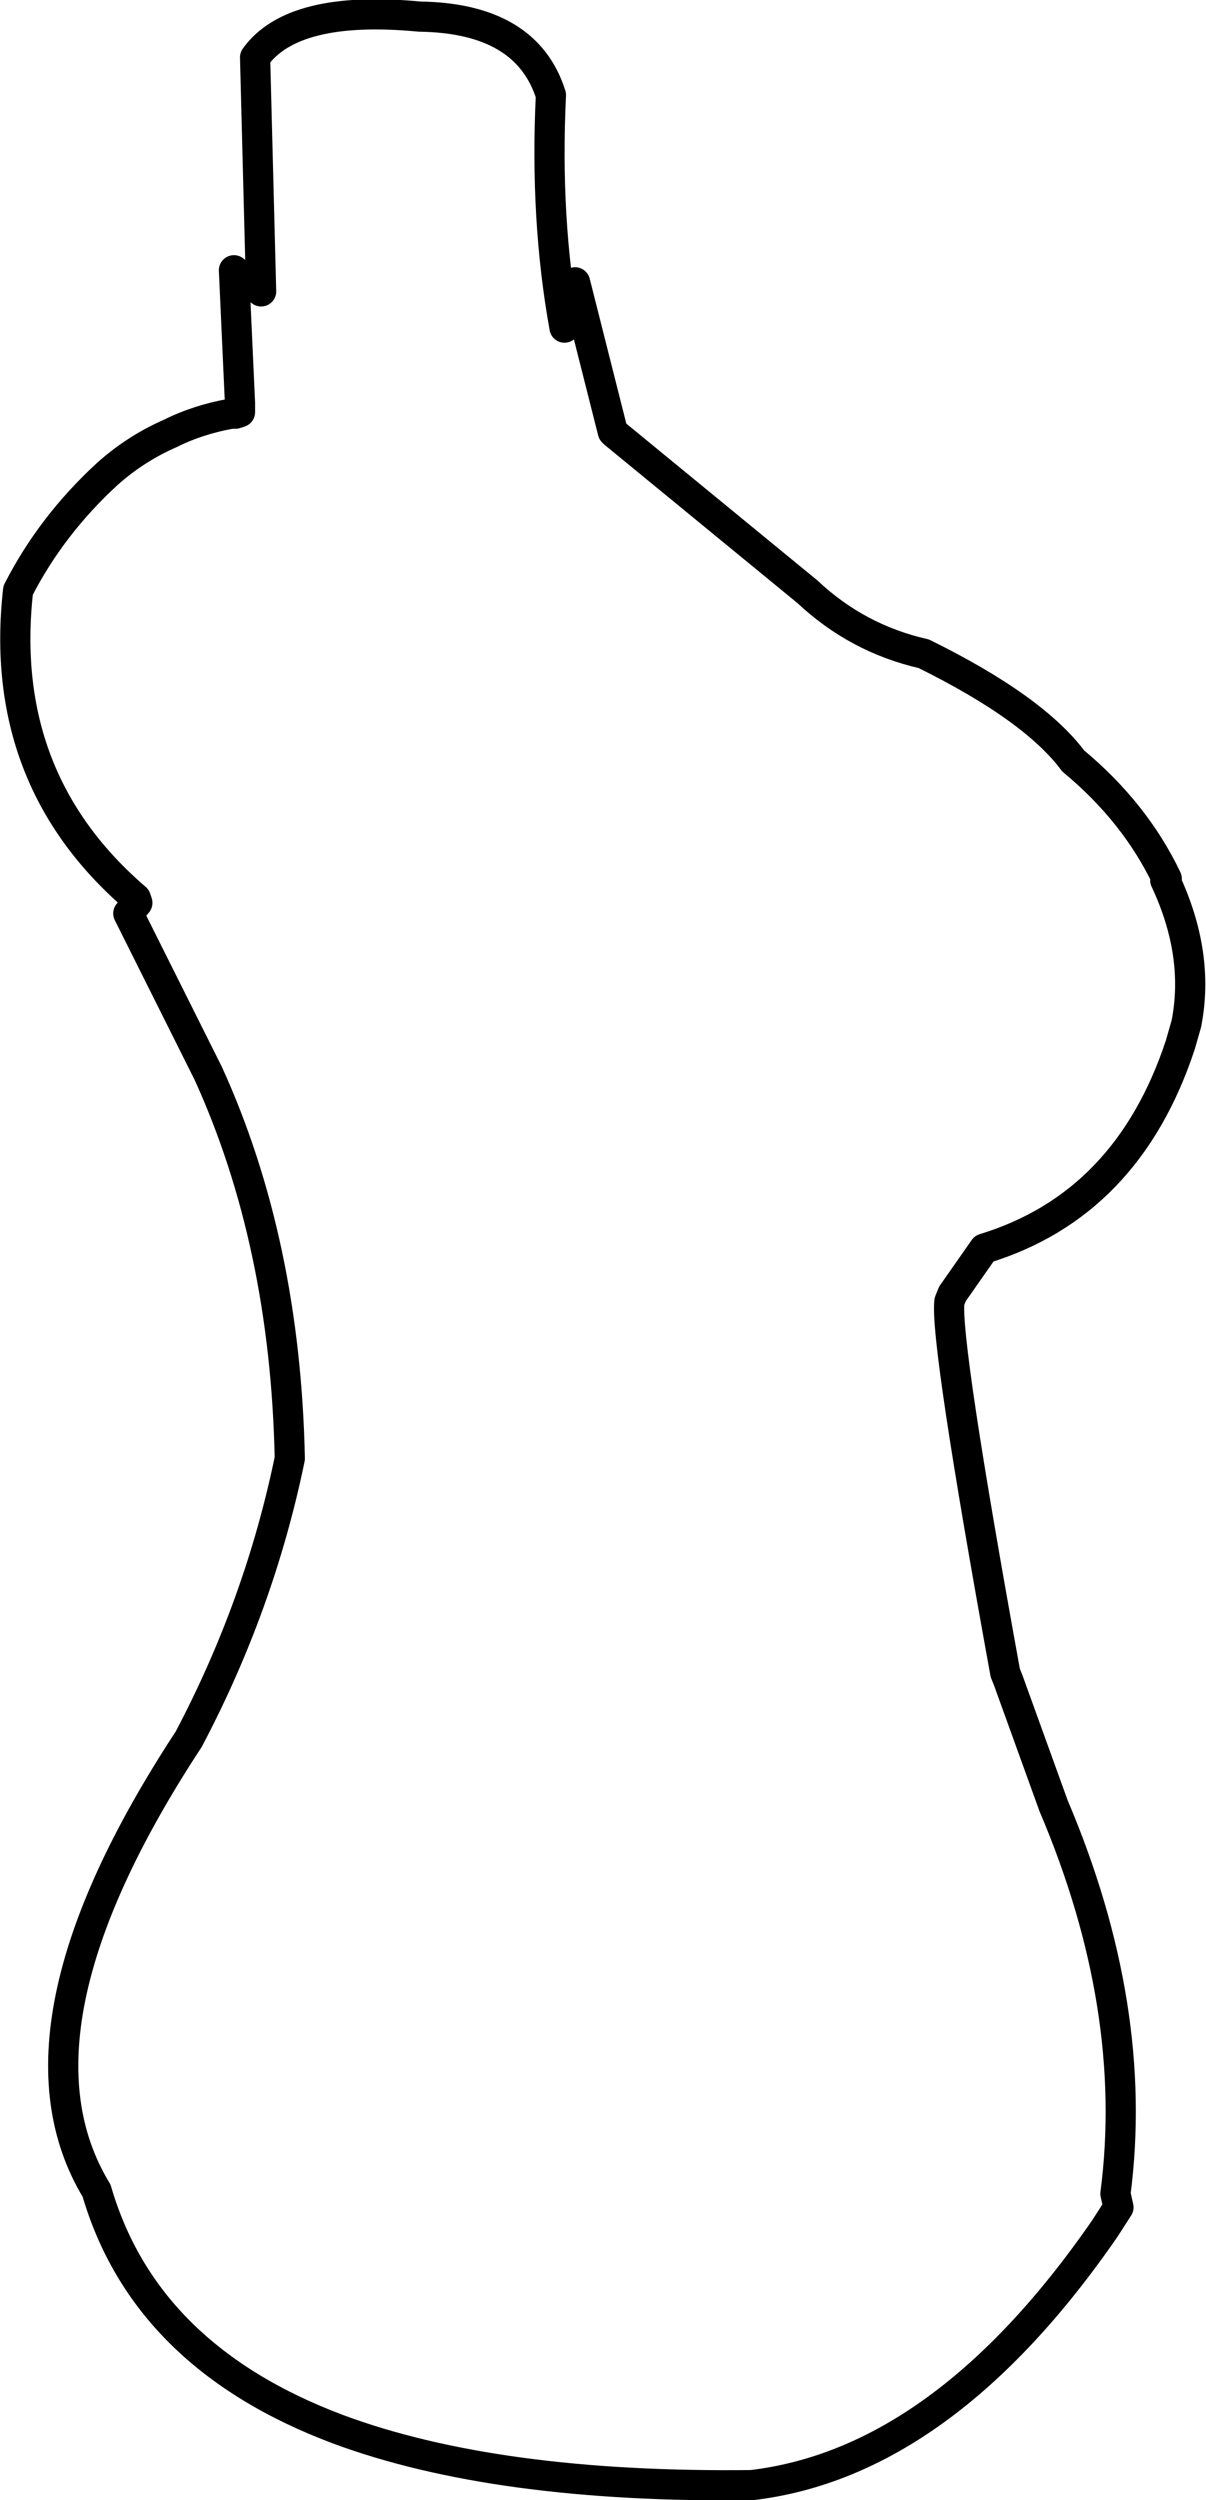 <?xml version="1.0" encoding="UTF-8" standalone="no"?>
<svg xmlns:xlink="http://www.w3.org/1999/xlink" height="82.8px" width="39.95px" xmlns="http://www.w3.org/2000/svg">
  <g transform="matrix(1.0, 0.0, 0.0, 1.0, -0.15, 1.85)">
    <path d="M20.45 12.45 L19.2 7.5 18.85 9.0 Q18.2 5.4 18.4 1.3 17.6 -1.25 14.05 -1.3 9.85 -1.7 8.6 0.05 L8.8 7.8 7.9 7.1 8.1 11.5 8.1 11.8 7.95 11.85 7.8 11.85 Q6.7 12.05 5.8 12.5 4.65 13.0 3.7 13.85 1.85 15.55 0.75 17.7 0.05 23.95 4.65 27.9 L4.7 28.05 4.4 28.4 7.05 33.7 Q9.6 39.3 9.75 46.45 8.75 51.3 6.4 55.75 0.1 65.35 3.35 70.7 4.95 76.2 11.35 78.6 16.6 80.55 25.05 80.45 31.4 79.7 36.75 71.95 L37.2 71.25 37.1 70.8 Q37.9 64.65 35.05 57.95 L33.55 53.8 33.45 53.55 Q31.45 42.55 31.6 41.25 L31.7 41.0 32.75 39.5 Q37.5 38.05 39.25 32.75 L39.45 32.05 Q39.9 29.75 38.75 27.3 L38.8 27.25 Q37.75 25.05 35.7 23.35 34.4 21.6 30.75 19.8 28.55 19.3 26.9 17.75 L20.5 12.5 20.45 12.45 Z" fill="none" stroke="#000000" stroke-linecap="round" stroke-linejoin="round" stroke-width="1.0"/>
  </g>
</svg>
